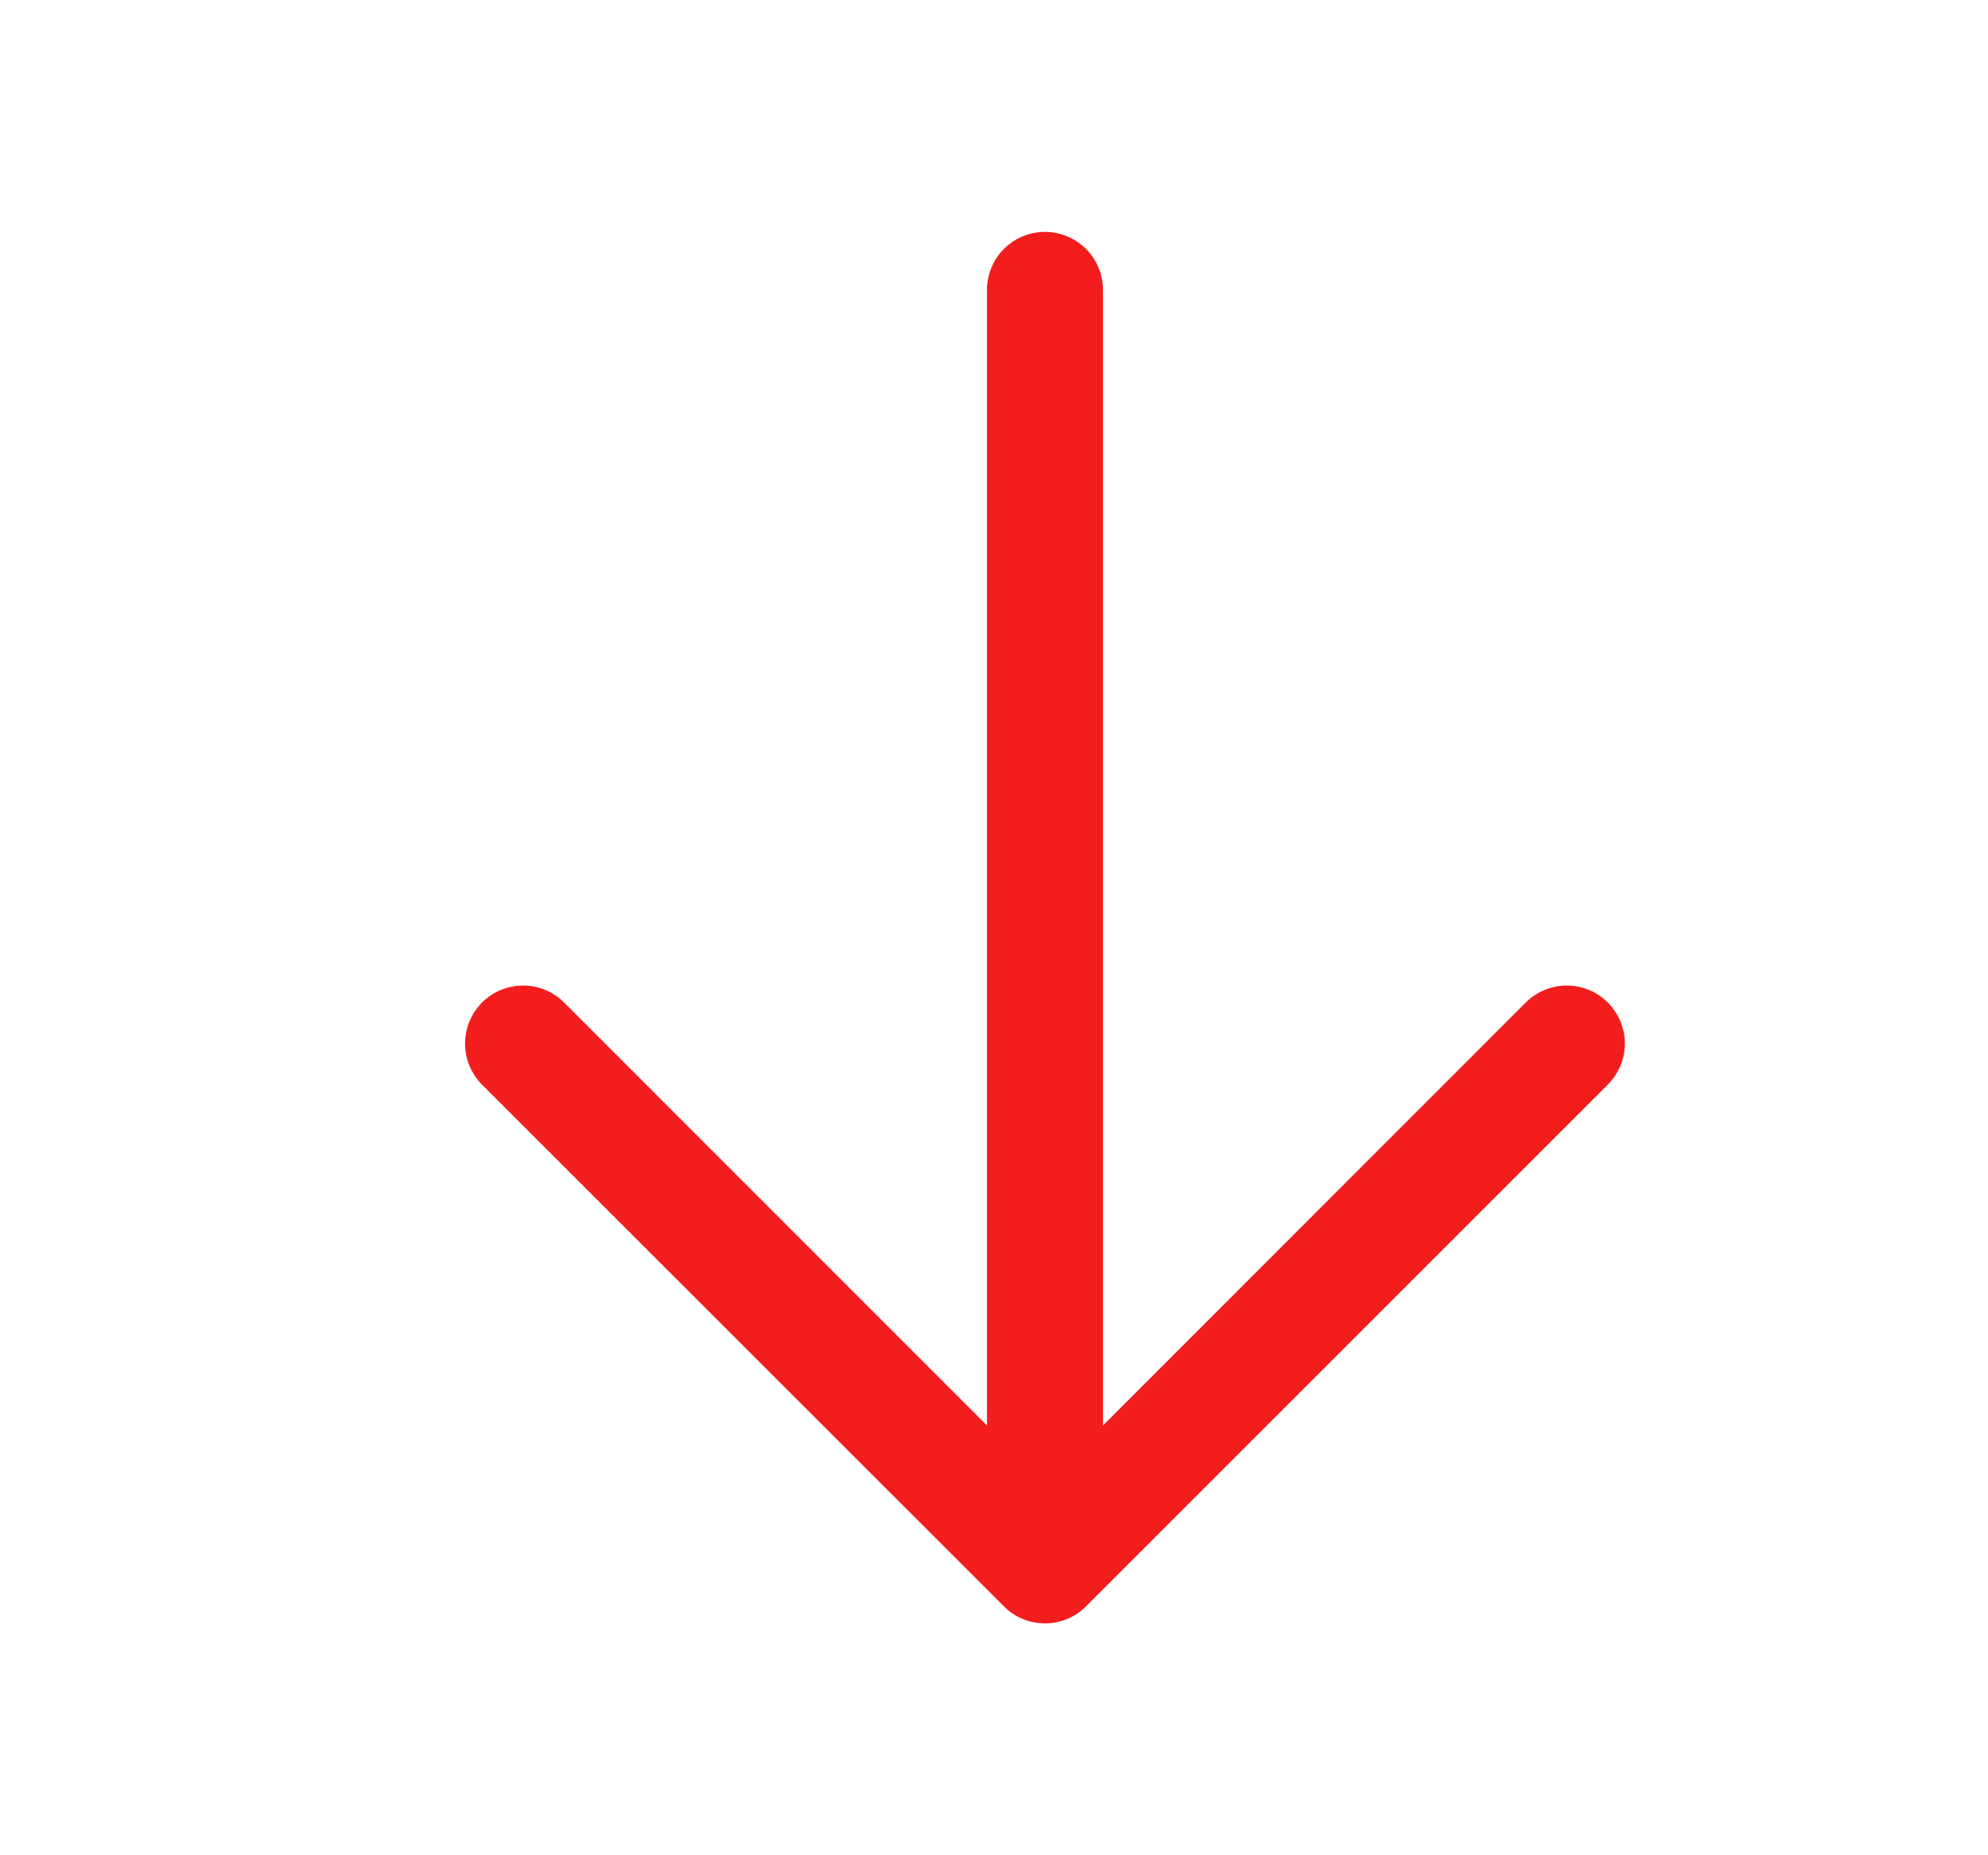 <svg width="15" height="14" viewBox="0 0 15 14" fill="none" xmlns="http://www.w3.org/2000/svg">
<path d="M3.637 8.185L7.575 12.122C7.615 12.163 7.664 12.195 7.717 12.217C7.77 12.239 7.827 12.25 7.884 12.25C7.942 12.25 7.999 12.239 8.052 12.217C8.105 12.195 8.153 12.163 8.194 12.122L12.131 8.185C12.213 8.102 12.26 7.991 12.26 7.875C12.26 7.759 12.213 7.648 12.131 7.565C12.049 7.483 11.938 7.437 11.822 7.437C11.706 7.437 11.595 7.483 11.512 7.565L8.322 10.757L8.322 2.188C8.322 2.071 8.276 1.96 8.194 1.878C8.112 1.796 8 1.75 7.884 1.75C7.768 1.75 7.657 1.796 7.575 1.878C7.493 1.96 7.447 2.071 7.447 2.188L7.447 10.757L4.256 7.565C4.174 7.483 4.063 7.437 3.947 7.437C3.831 7.437 3.719 7.483 3.637 7.565C3.555 7.648 3.509 7.759 3.509 7.875C3.509 7.991 3.555 8.102 3.637 8.185Z" fill="#F31D1D"/>
</svg>
